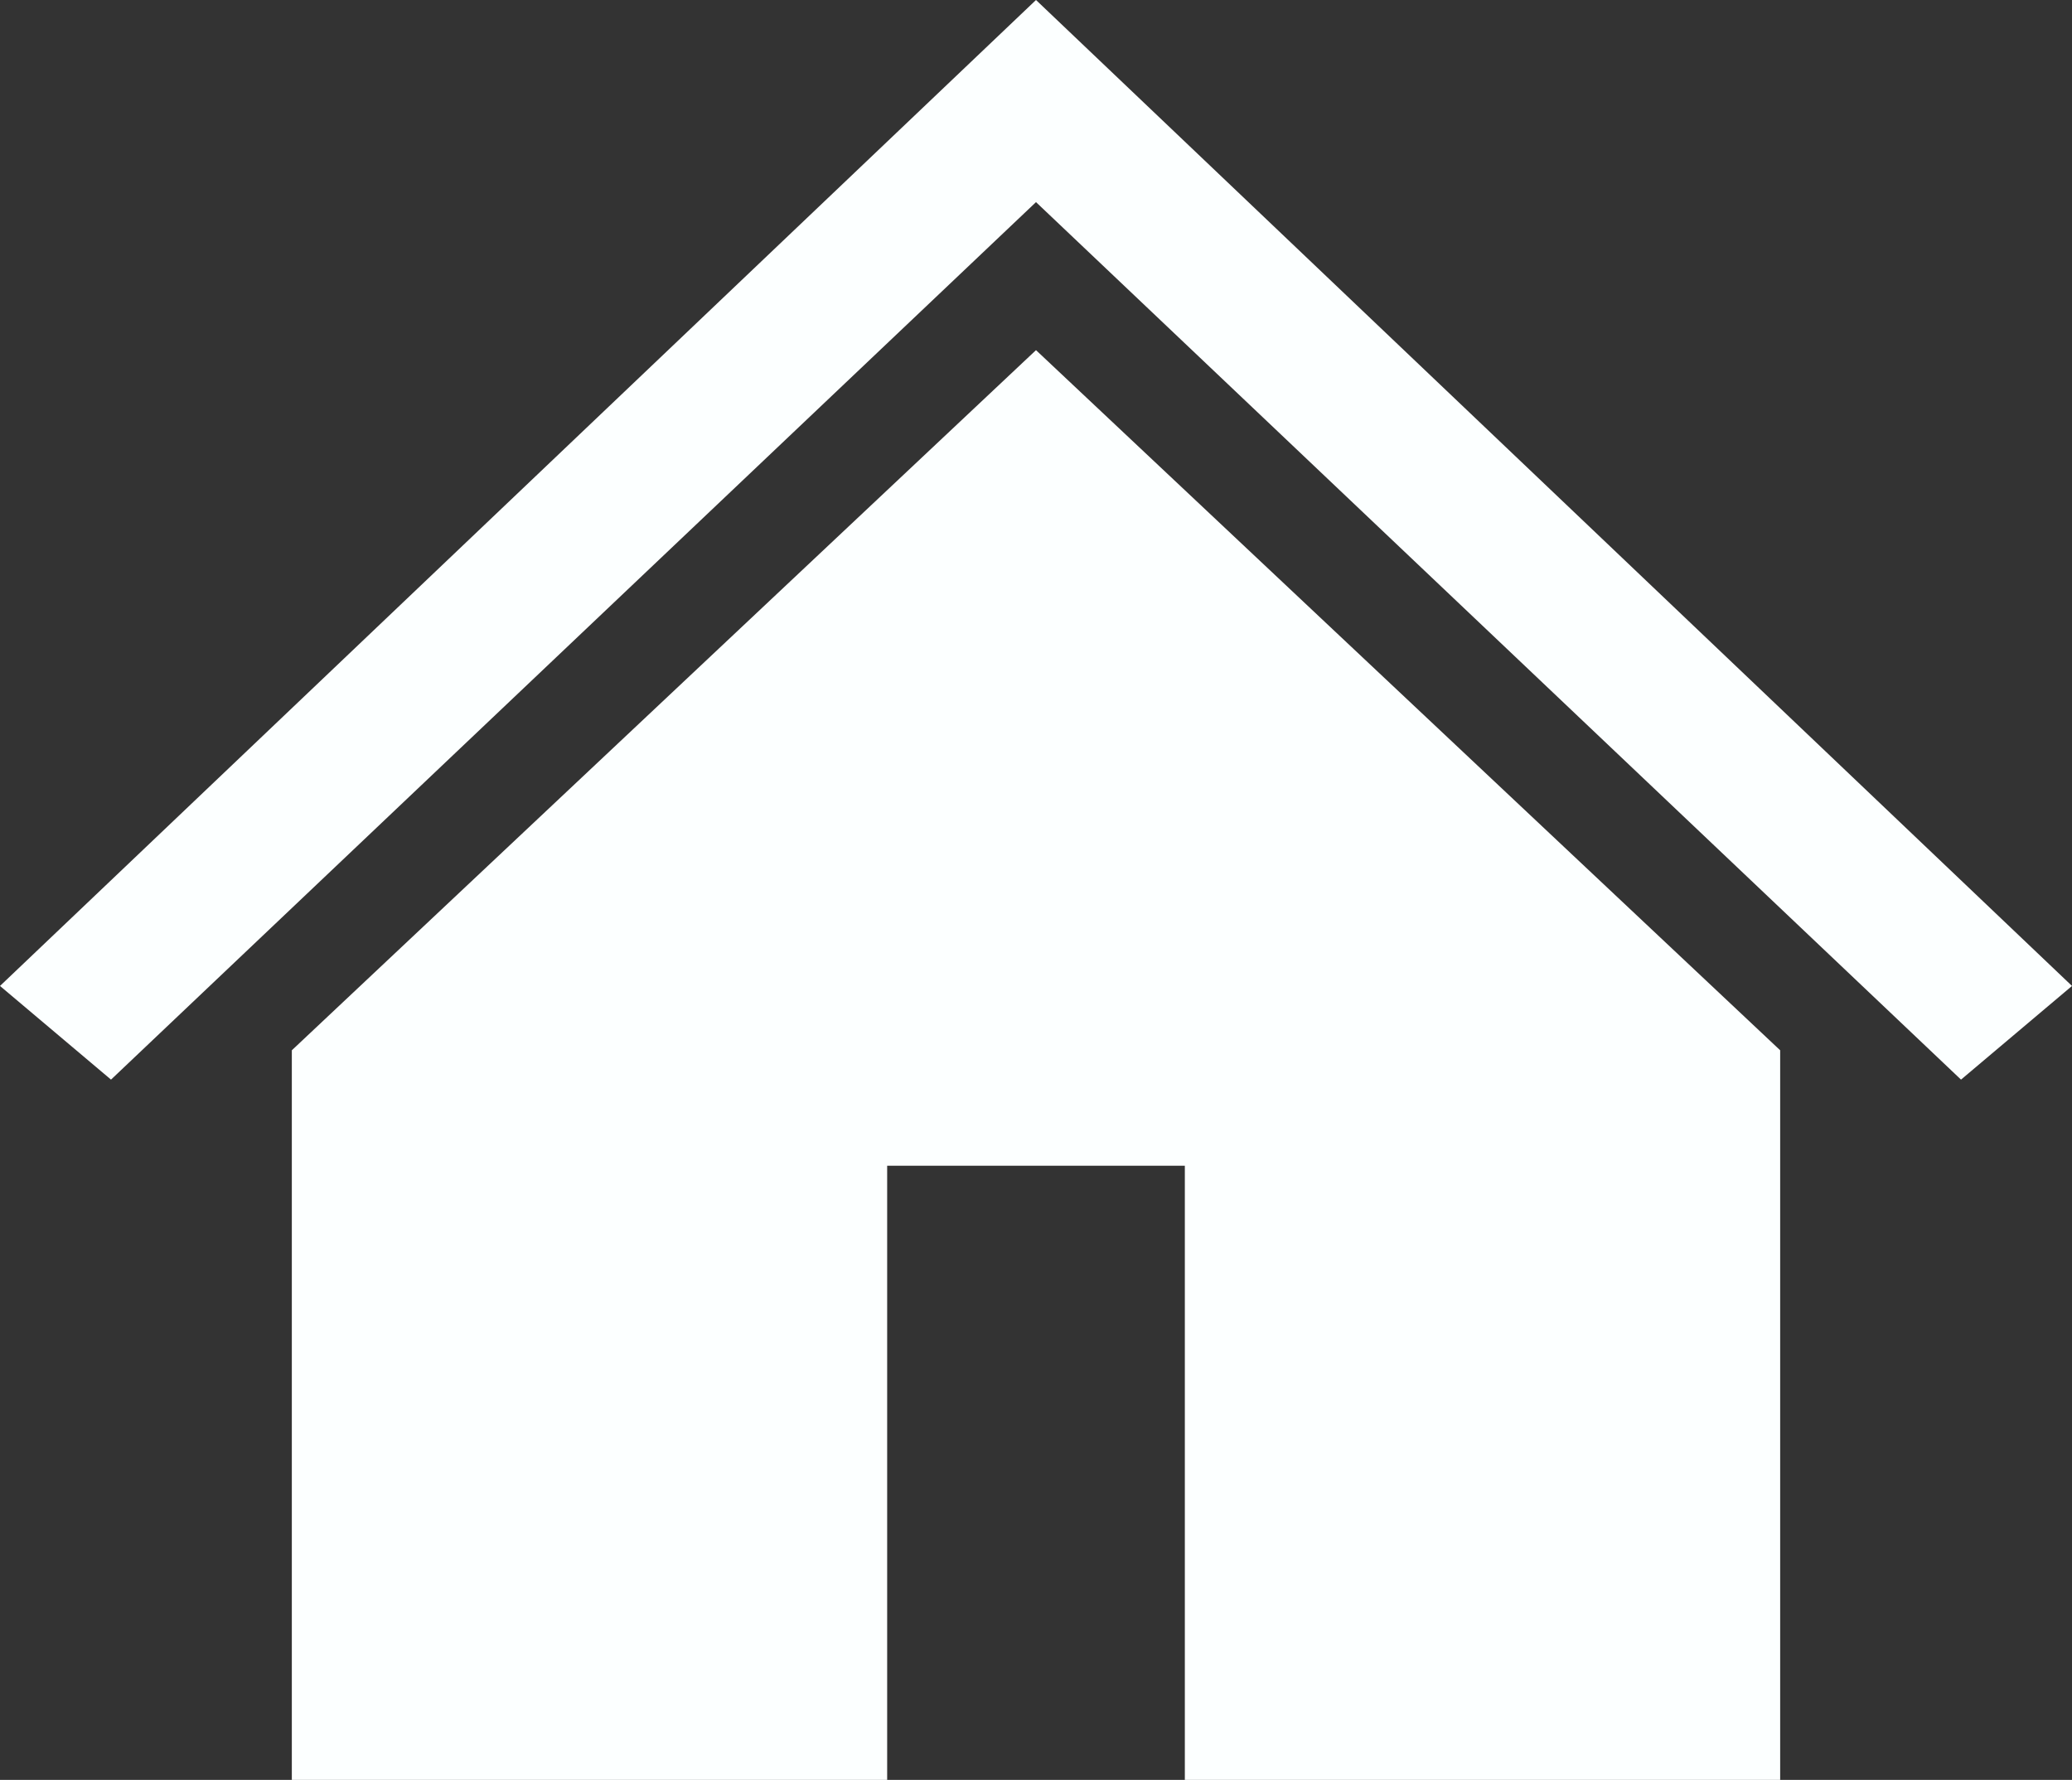 <svg width="71" height="61" xmlns="http://www.w3.org/2000/svg" xmlns:xlink="http://www.w3.org/1999/xlink" overflow="hidden"><rect width="100%" height="100%" fill="#333333" stroke="none"/><defs><clipPath id="clip0"><rect x="69" y="74" width="71" height="61"/></clipPath></defs><g clip-path="url(#clip0)" transform="translate(-69 -74)"><path d="M104.5 74 104.5 74 69 107.79 72.804 111 104.5 80.927 104.5 80.927 136.197 111 140 107.79Z" fill="#FCFFFF" fill-rule="evenodd"/><path d="M79 109.995 79 135 99.4 135 99.4 113.952 109.6 113.952 109.6 135 130 135 130 109.995 104.5 86 79 109.995Z" fill="#FCFFFF" fill-rule="evenodd"/></g></svg>